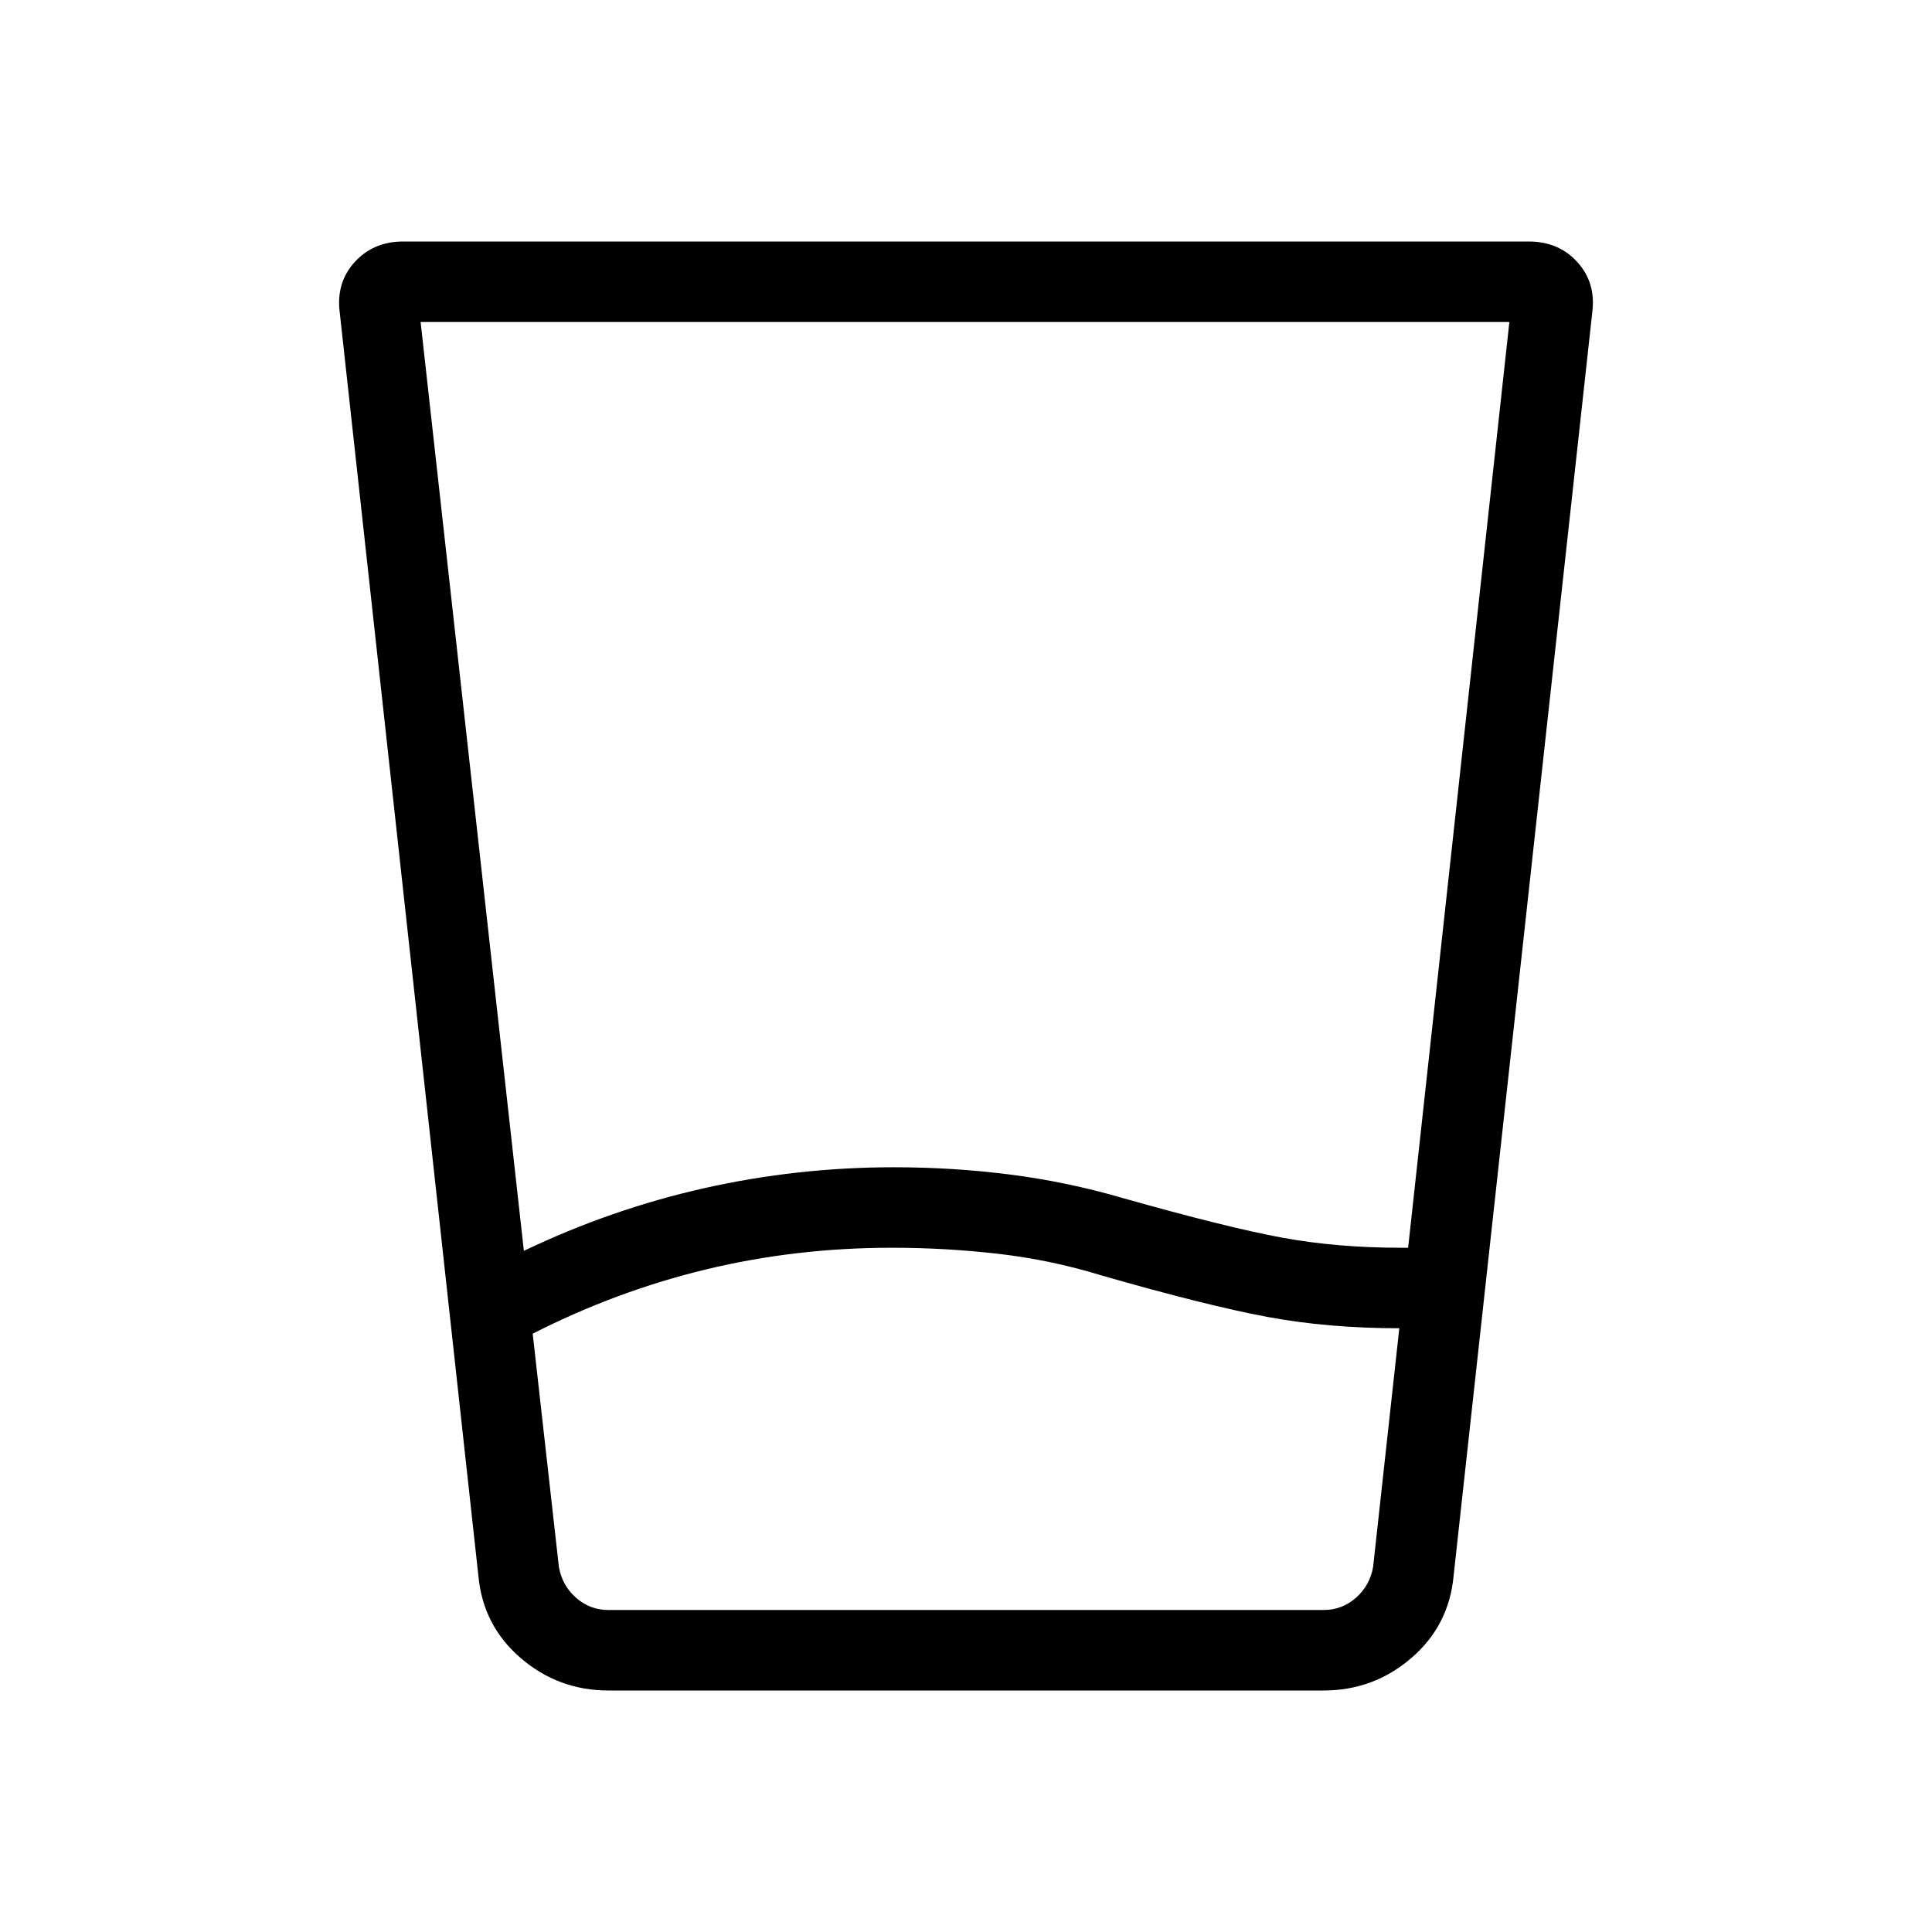 <svg xmlns="http://www.w3.org/2000/svg" height="24" viewBox="0 96 960 960" width="24"><path d="M443.231 716q-47.769 0-92.269 10.731-44.5 10.731-86.27 31.961l13 115.77q1.539 9.23 8.462 15.384T302.308 896h355.384q9.231 0 16.154-6.154t8.462-15.384l13-118.462q-35.231 0-65.462-5.615-30.231-5.616-82.461-20.616Q522.077 722 495.923 719q-26.154-3-52.692-3ZM209 256l51.308 461.538q43.461-20.769 89.692-31.153Q396.231 676 444.231 676q29.231 0 57.577 3.615 28.346 3.616 55.807 11.616Q609.923 706 637.192 711q27.27 5 58.808 5h3.692L750 256H209Zm93.308 680q-24.847 0-43.616-16.154-18.769-16.153-21-41l-68.846-627.308q-2-14.923 7.308-25.231Q185.461 216 200.384 216h559.232q14.923 0 24.23 10.307 9.308 10.308 7.308 25.231l-68.846 627.308q-2.231 24.847-21 41Q682.539 936 657.692 936H302.308Zm140.923-40h239.077-404.616 165.539Z"/></svg>